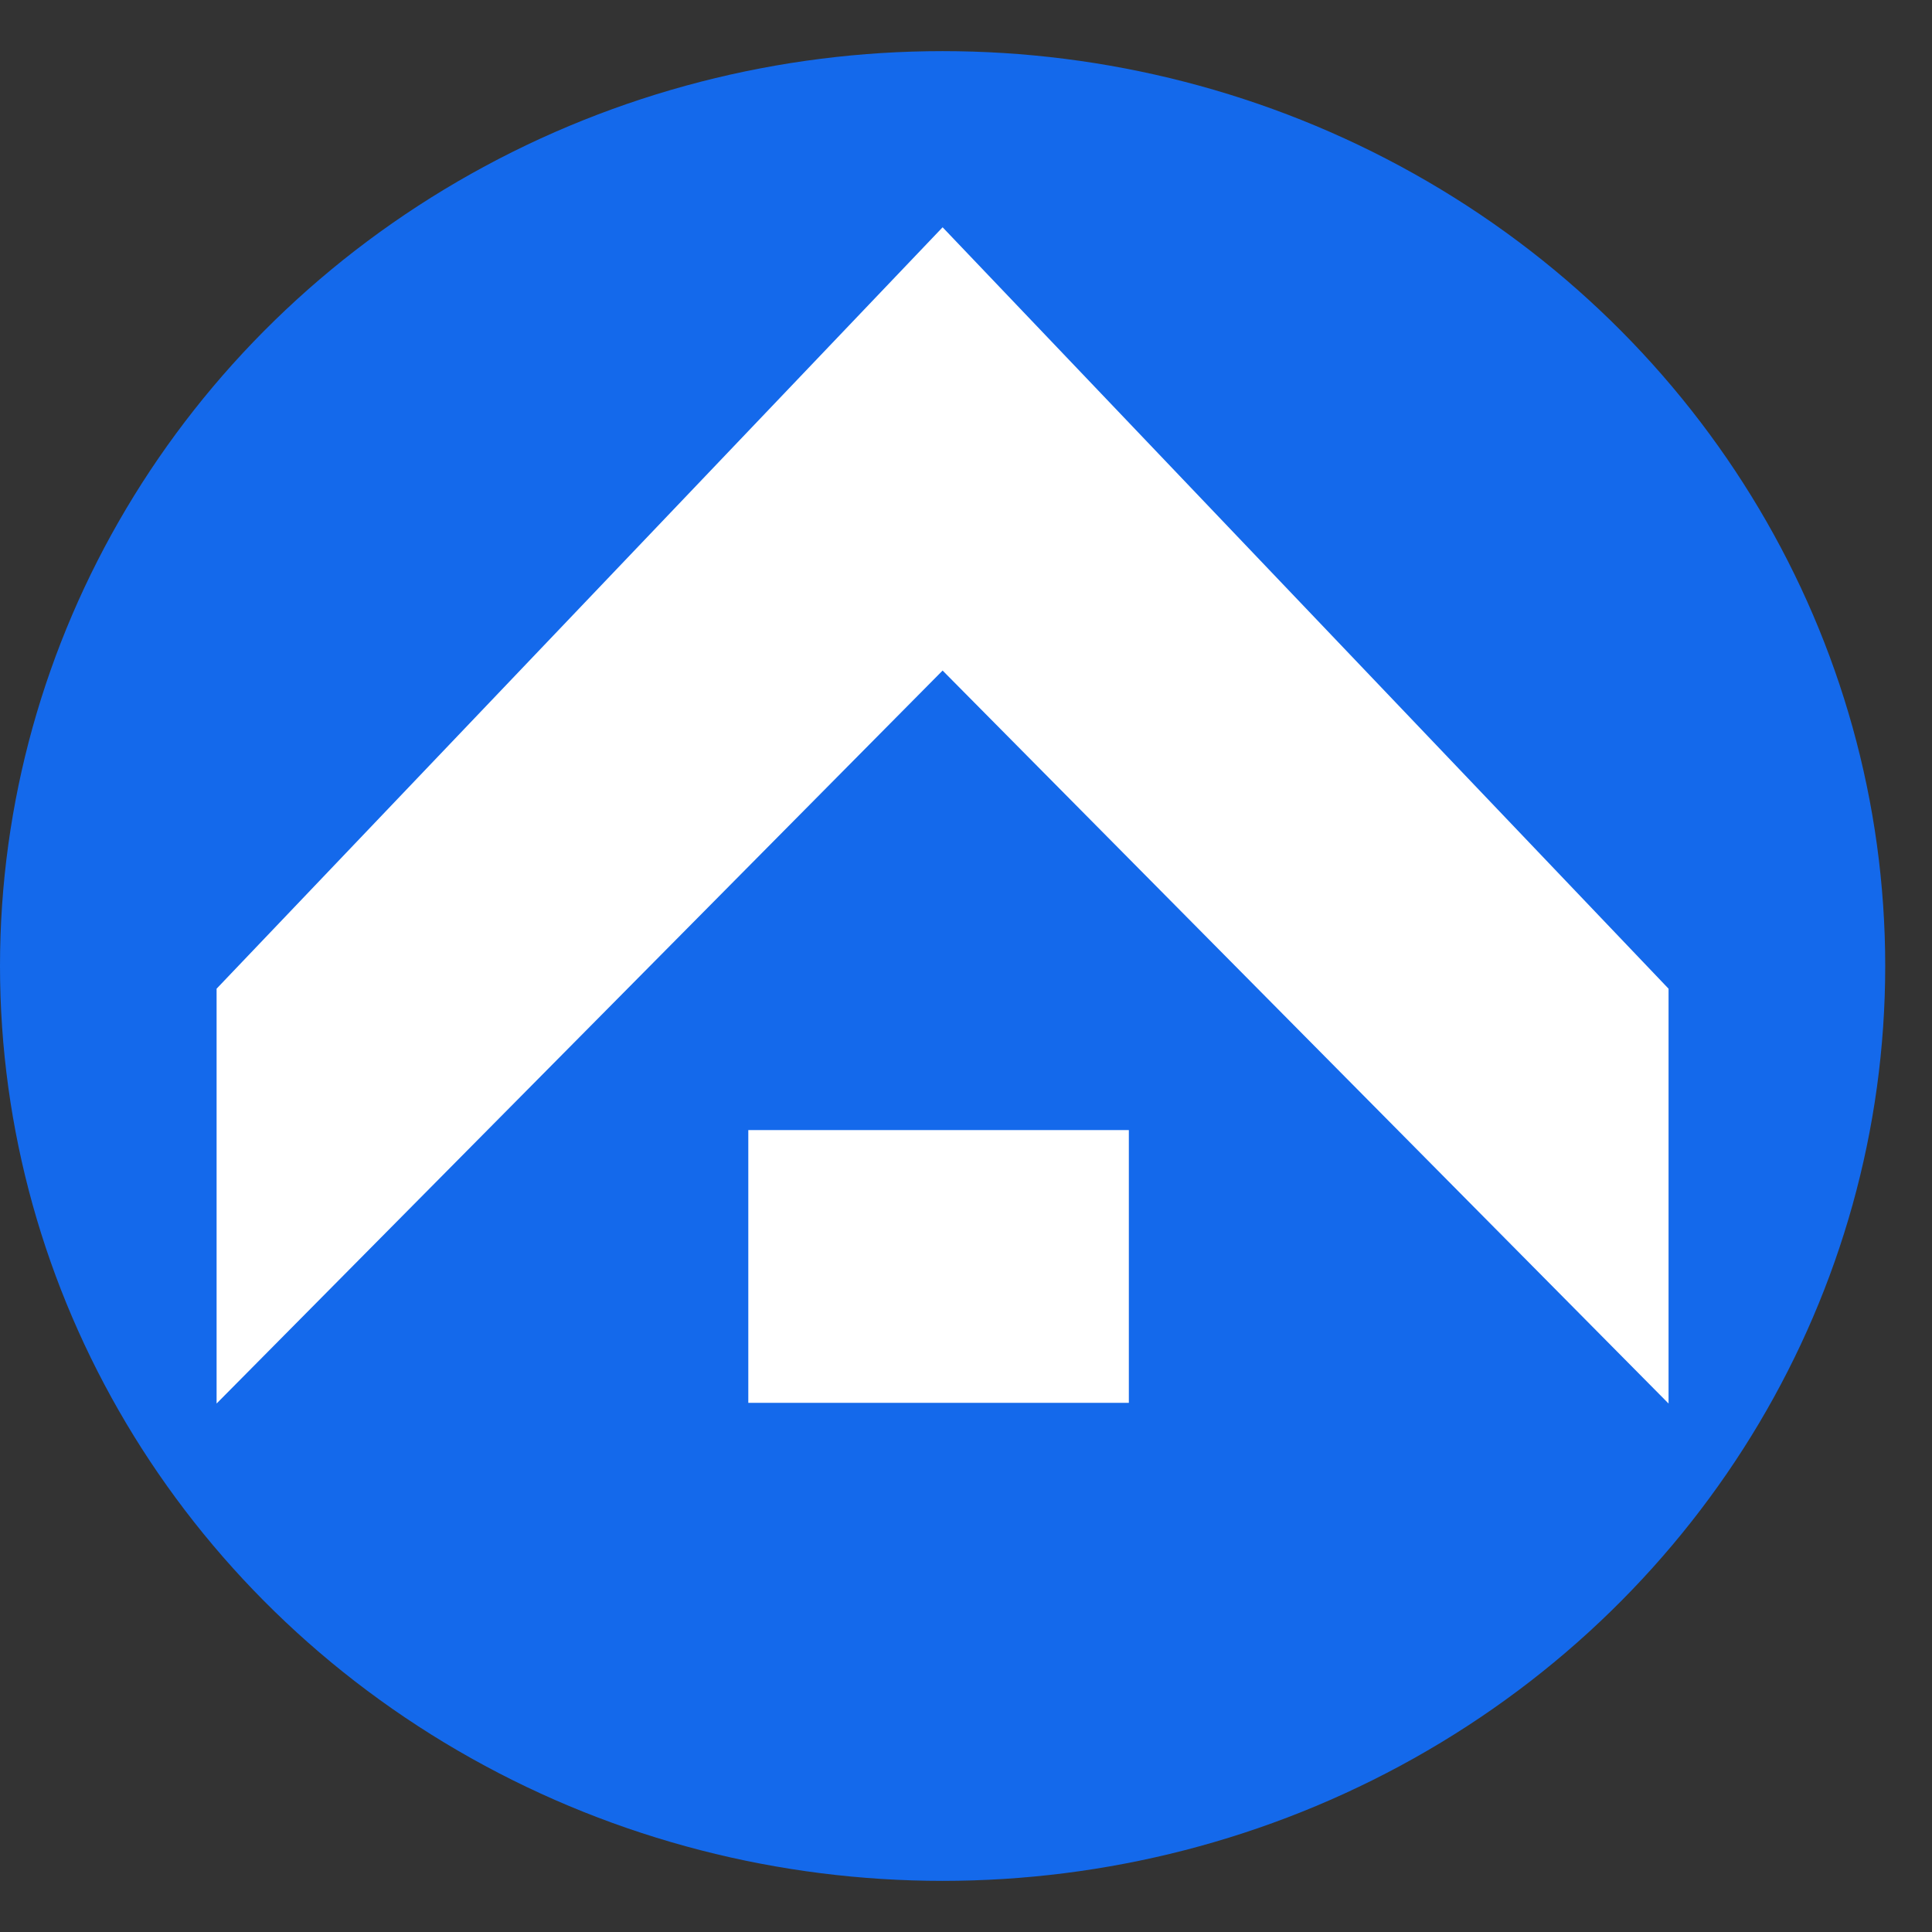 <svg xmlns="http://www.w3.org/2000/svg" width="28" height="28" viewBox="0 0 28 28">
  <rect x="0" y="0" width="28" height="28" fill="#333333" stroke="none"/>
  <g fill="none" fill-rule="evenodd">
    <ellipse cx="13.661" cy="14" fill="#1469EB" rx="13.661" ry="13.259"/>
    <rect width="5.515" height="3.953" x="10.846" y="16.379" fill="#FFF" transform="rotate(180 13.603 18.355)"/>
    <polygon fill="#FFF" points="13.661 3.294 24.182 14.329 24.182 20.341 13.661 9.718 3.139 20.341 3.139 14.329"/>
  </g>
</svg>
